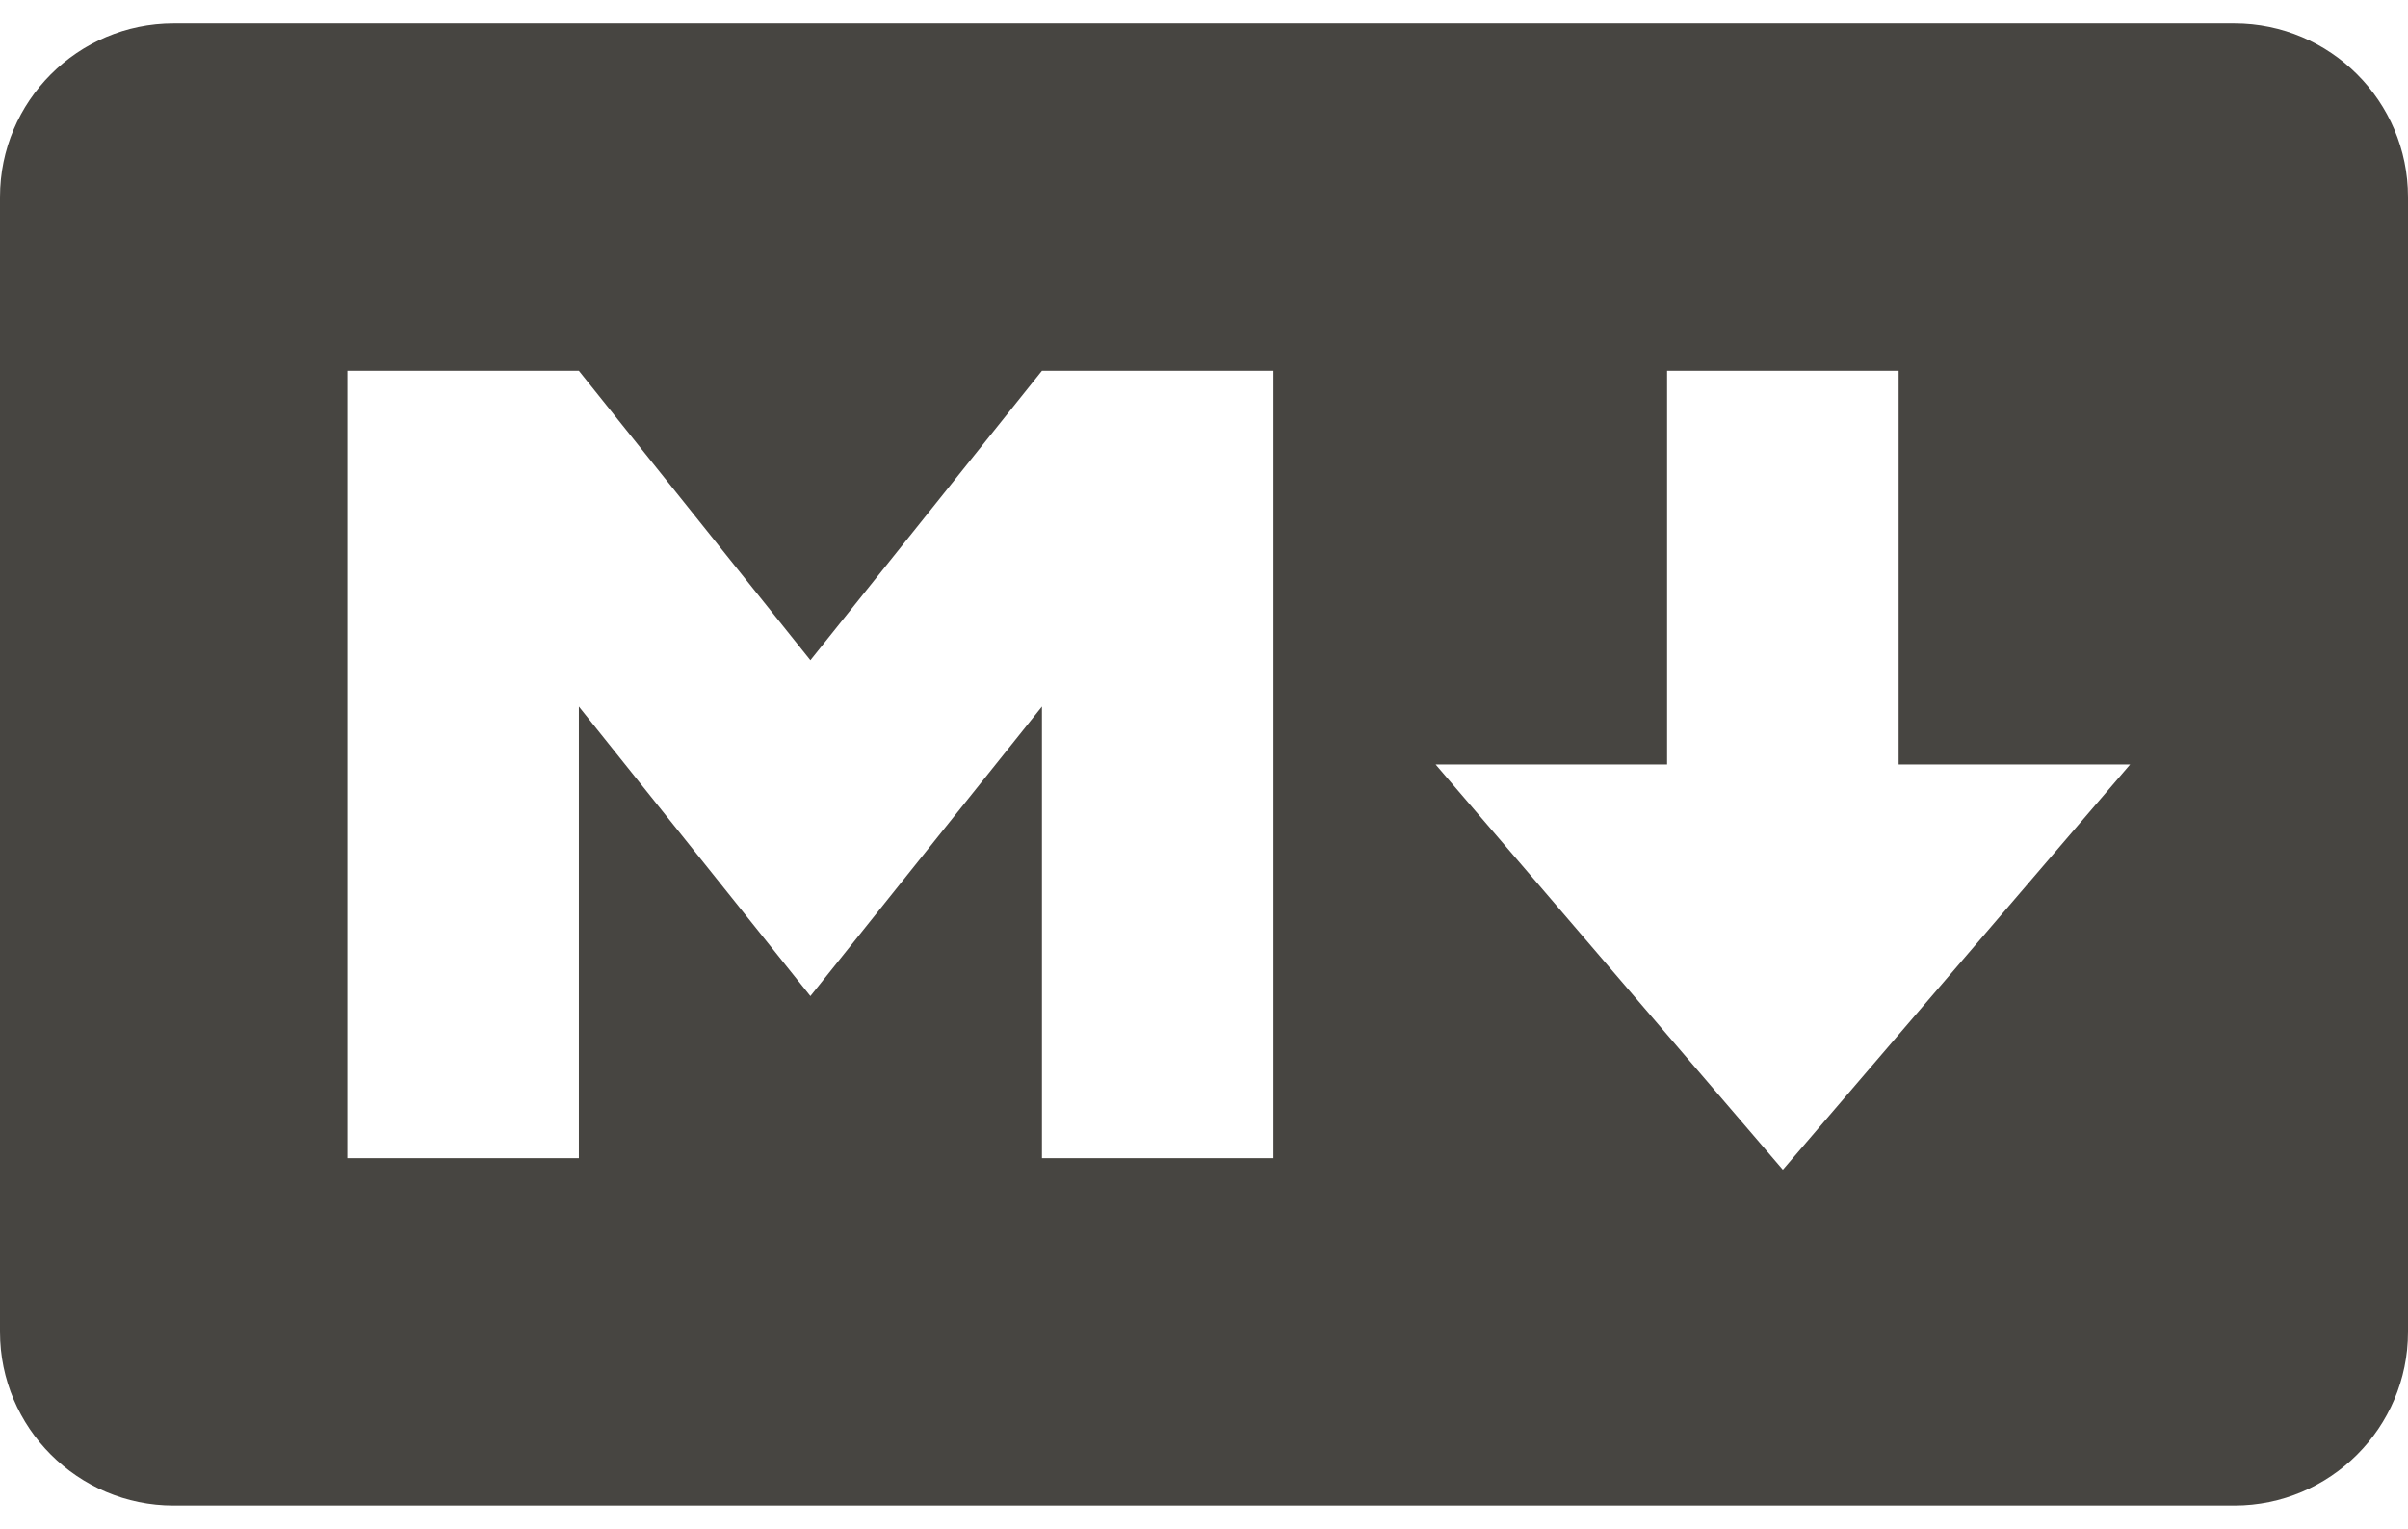 <?xml version="1.0" encoding="utf-8"?>
<!-- Generator: Adobe Illustrator 16.0.4, SVG Export Plug-In . SVG Version: 6.00 Build 0)  -->
<!DOCTYPE svg PUBLIC "-//W3C//DTD SVG 1.1//EN" "http://www.w3.org/Graphics/SVG/1.1/DTD/svg11.dtd">
<svg version="1.1" id="Layer_1" xmlns="http://www.w3.org/2000/svg" xmlns:xlink="http://www.w3.org/1999/xlink" x="0px" y="0px"
	 width="64px" height="40.625px" viewBox="0 0 64 40.625" enable-background="new 0 0 64 40.625" xml:space="preserve">
<path id="_x32_08x128_Solid" fill="#474541" d="M59.385,40.005H4.615C2.07,40.005,0,37.935,0,35.39V5.235
	C0,2.69,2.07,0.62,4.615,0.62h54.77C61.93,0.62,64,2.69,64,5.235V35.39C64,37.935,61.93,40.005,59.385,40.005z M15.385,30.774v-12
	l6.154,7.693l6.154-7.693v12h6.153V9.851h-6.153l-6.154,7.692l-6.154-7.692H9.231v20.923H15.385z M56.615,20.312h-6.153V9.851
	h-6.154v10.461h-6.153l9.23,10.77L56.615,20.312z"/>
</svg>
